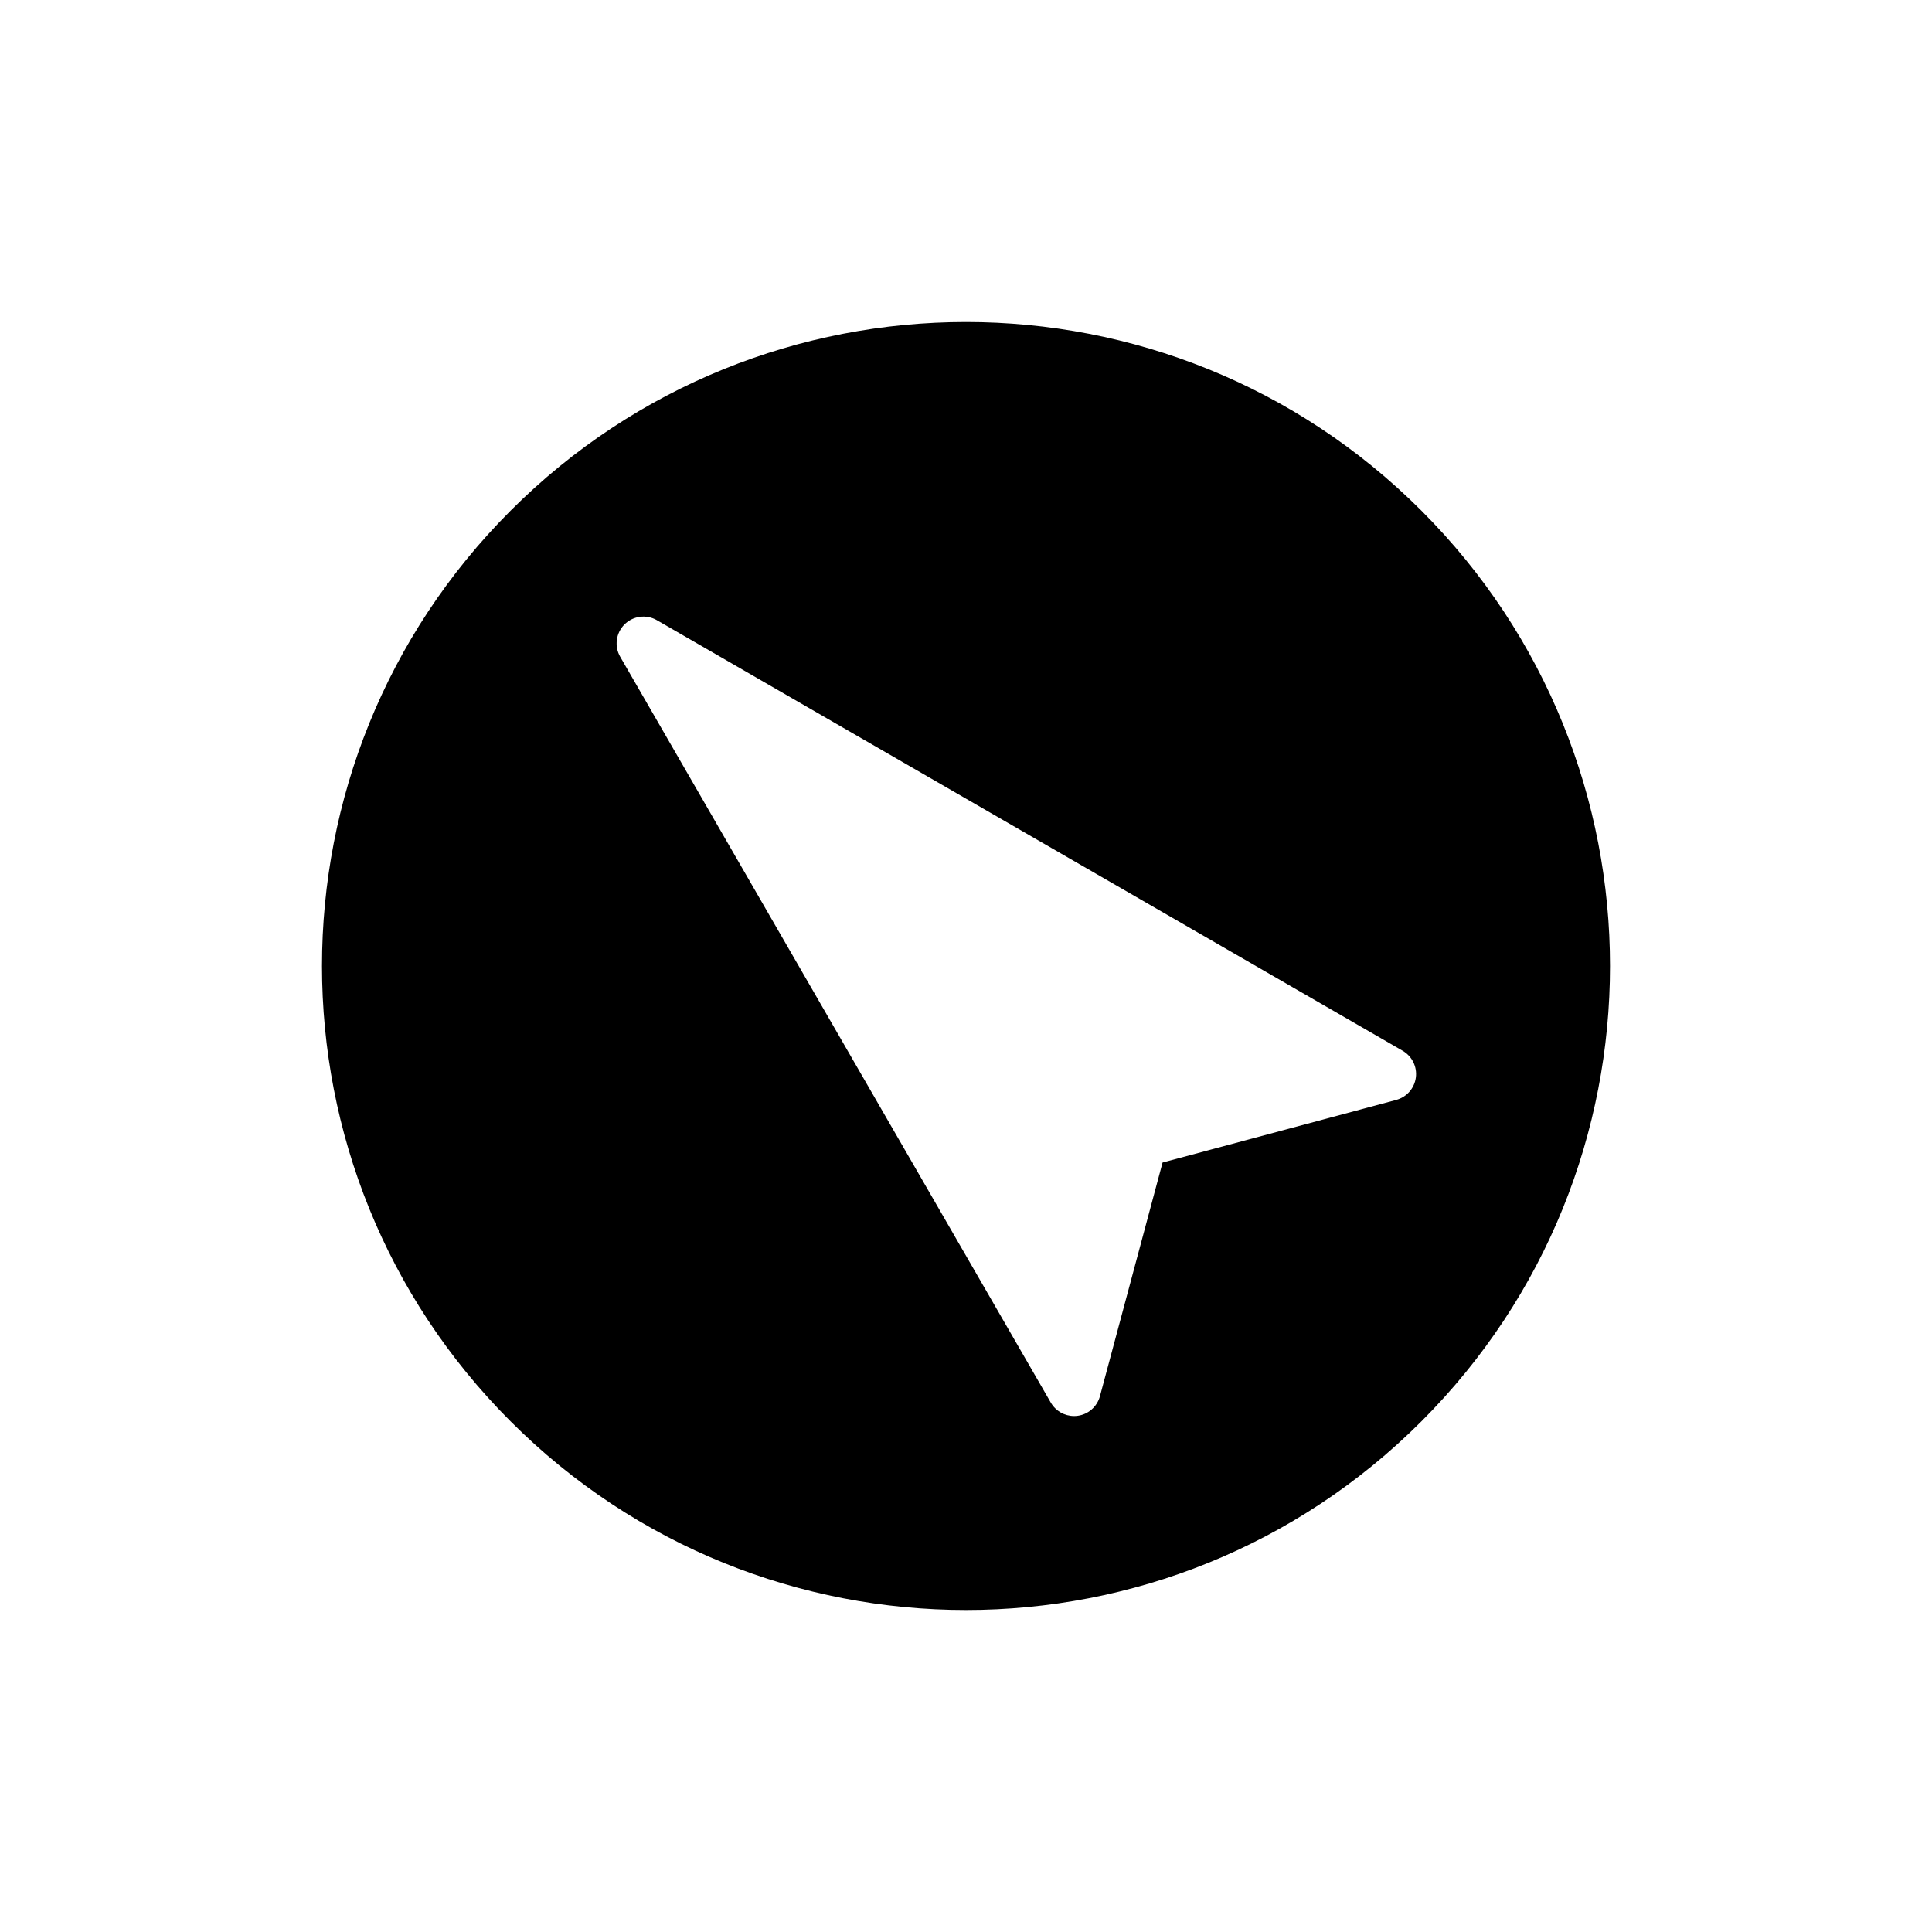 <?xml version="1.0" encoding="UTF-8"?>
<svg id="icon" xmlns="http://www.w3.org/2000/svg" viewBox="0 0 864 864">
  <path d="M432,720c73.71,0,147.41-28.12,203.65-84.35,112.47-112.47,112.47-294.82,0-407.29-56.24-56.24-129.94-84.35-203.65-84.35s-147.41,28.12-203.65,84.35c-112.47,112.47-112.47,294.82,0,407.29,56.24,56.24,129.94,84.35,203.65,84.35ZM279.26,279.26c3.84-3.84,9.78-4.62,14.49-1.91l333.53,192.56c4.2,2.43,6.53,7.15,5.9,11.96s-4.1,8.77-8.79,10.02l-104.48,28-28,104.48c-1.26,4.69-5.21,8.16-10.02,8.79-.53.07-1.05.1-1.57.1-4.25,0-8.23-2.26-10.39-6l-192.56-333.53c-2.72-4.7-1.93-10.65,1.91-14.49Z" style="stroke-width: 0px;"/>
</svg>